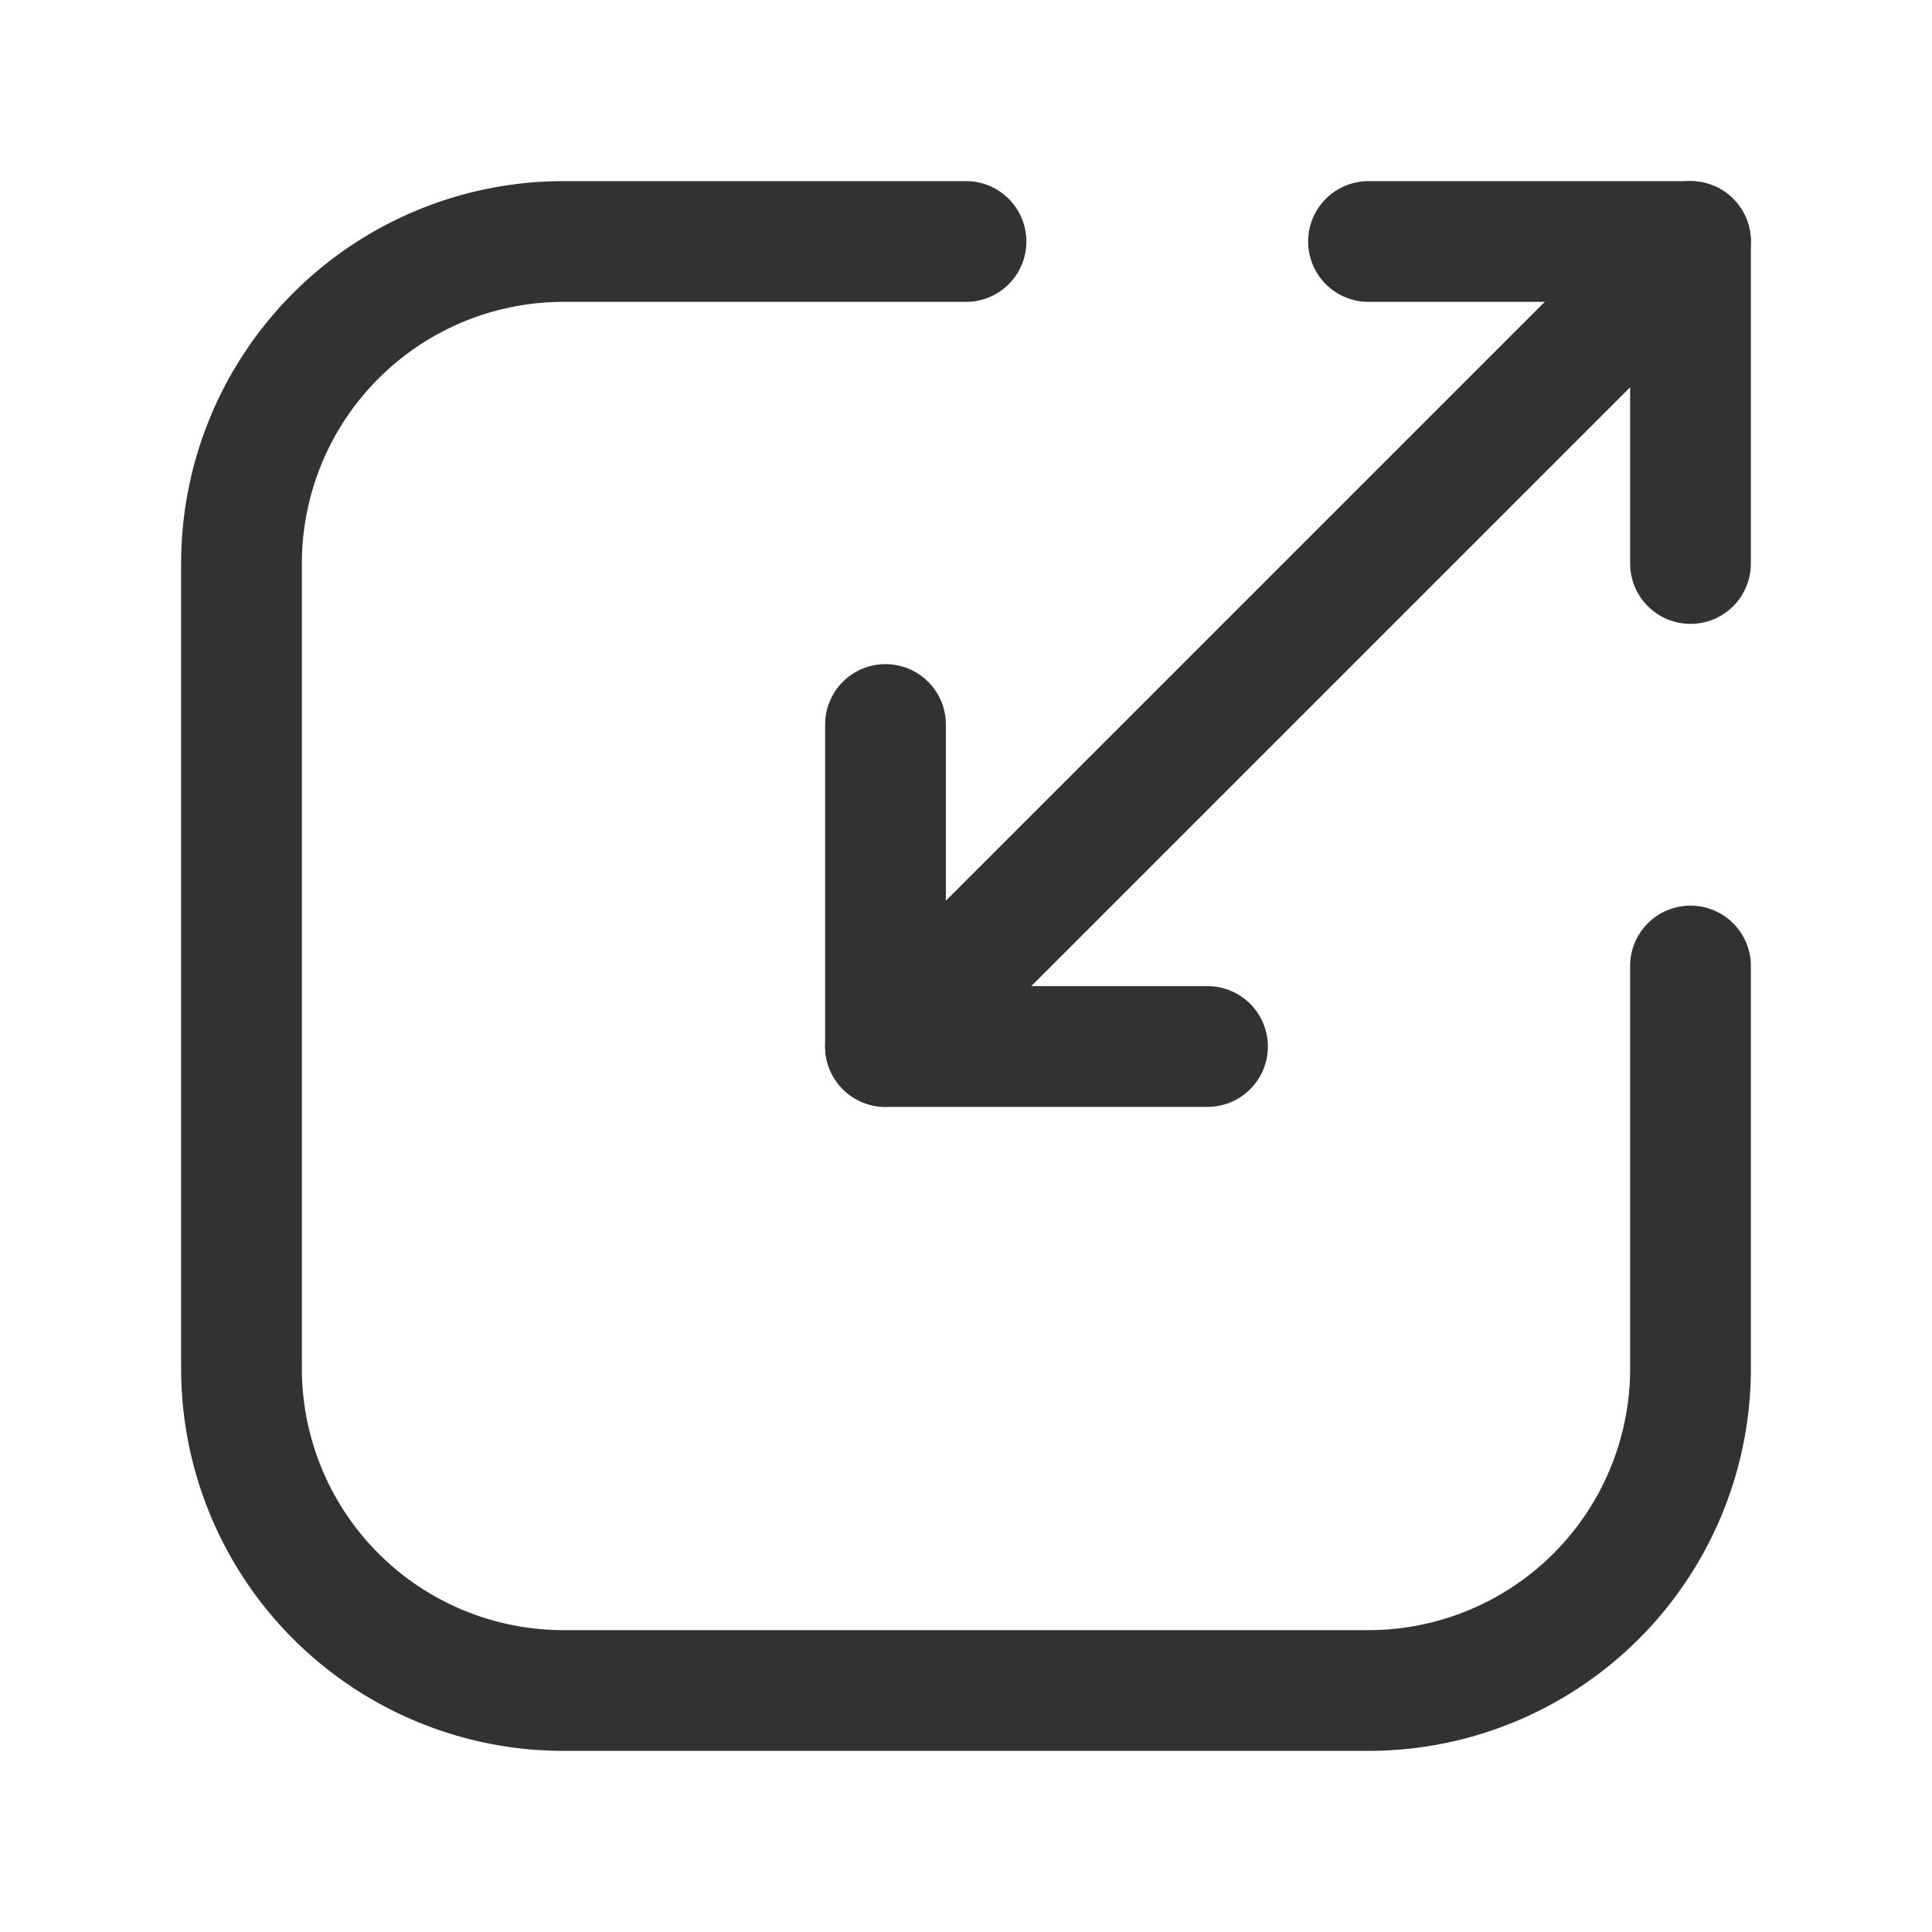 <svg id="Layer_3" data-name="Layer 3" xmlns="http://www.w3.org/2000/svg" viewBox="0 0 24 24"><path d="M0,0H24V24H0Z" fill="none"/><path d="M21,12v5a4,4,0,0,1-4,4H7a4,4,0,0,1-4-4V7A4,4,0,0,1,7,3h5" fill="none" stroke="#323232" stroke-linecap="round" stroke-linejoin="round" stroke-width="1.5"/><polyline points="21 7 21 3 17 3" fill="none" stroke="#323232" stroke-linecap="round" stroke-linejoin="round" stroke-width="1.5"/><line x1="11" y1="13" x2="21" y2="3" fill="none" stroke="#323232" stroke-linecap="round" stroke-linejoin="round" stroke-width="1.5"/><polyline points="15 13 11 13 11 9" fill="none" stroke="#323232" stroke-linecap="round" stroke-linejoin="round" stroke-width="1.5"/></svg>